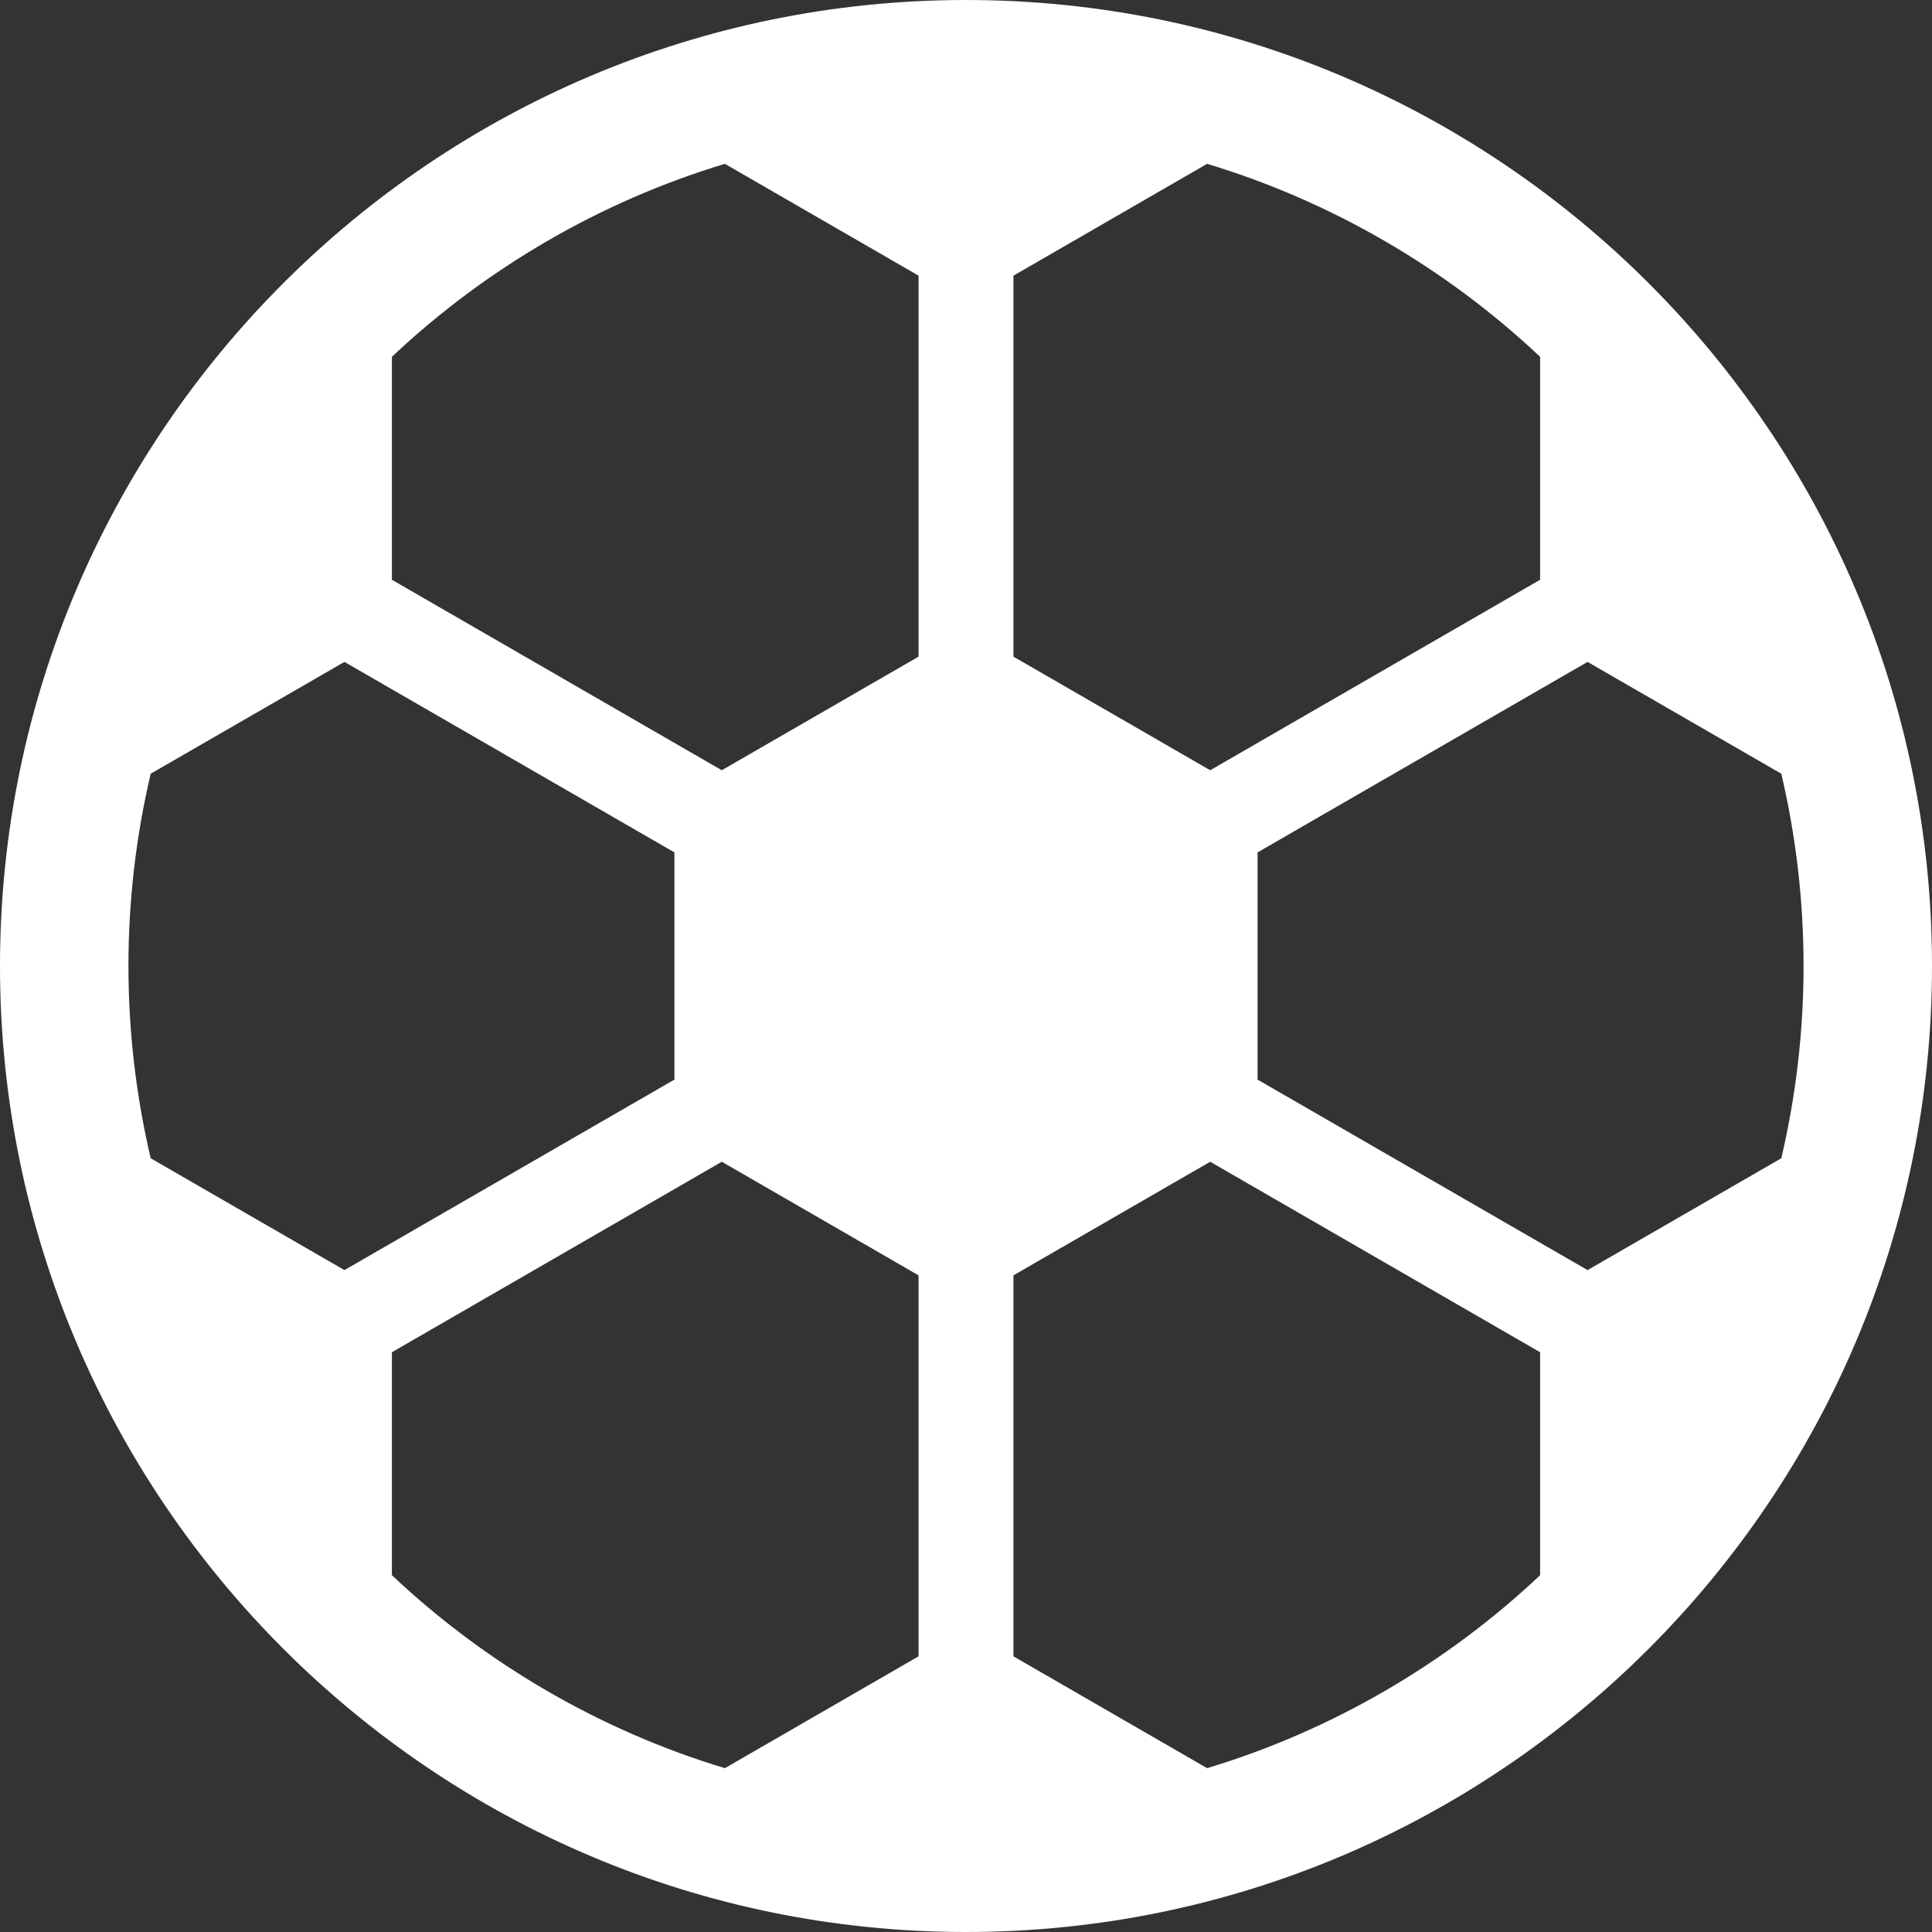 <svg width="25" height="25" viewBox="0 0 25 25" fill="none" xmlns="http://www.w3.org/2000/svg">
    <rect x="0" y="0" width="25" height="25" fill="#333333" stroke="none"/>
    <g clip-path="url(#clip0_4_1480)">
    <path d="M12.5 0C5.607 0 0 5.607 0 12.5C0 19.392 5.607 25 12.5 25C19.392 25 25 19.392 25 12.5C25 5.607 19.392 0 12.5 0ZM19.929 7.502L15.66 9.967L13.114 8.497V3.567L15.62 2.12C17.218 2.602 18.706 3.464 19.929 4.617V7.502ZM13.114 21.433V16.503L15.66 15.033L19.929 17.498V20.383C18.706 21.537 17.218 22.398 15.62 22.88L13.114 21.433ZM23.338 12.5C23.338 13.339 23.241 14.175 23.05 14.988L20.543 16.435L16.273 13.97V11.03L20.543 8.565L23.05 10.012C23.241 10.825 23.338 11.661 23.338 12.5ZM5.071 17.498L9.34 15.033L11.886 16.503V21.433L9.38 22.88C7.782 22.398 6.294 21.537 5.071 20.383V17.498V17.498ZM11.886 3.567V8.497L9.34 9.967L5.071 7.502V4.617C6.294 3.464 7.782 2.602 9.38 2.12L11.886 3.567ZM8.727 11.03V13.97L4.457 16.435L1.95 14.988C1.759 14.175 1.662 13.339 1.662 12.5C1.662 11.661 1.759 10.824 1.95 10.012L4.457 8.565L8.727 11.03Z" fill="white"/>
    </g>
    <defs>
    <clipPath id="clip0_4_1480">
    <rect width="25" height="25" fill="white"/>
    </clipPath>
    </defs>
    </svg>
    